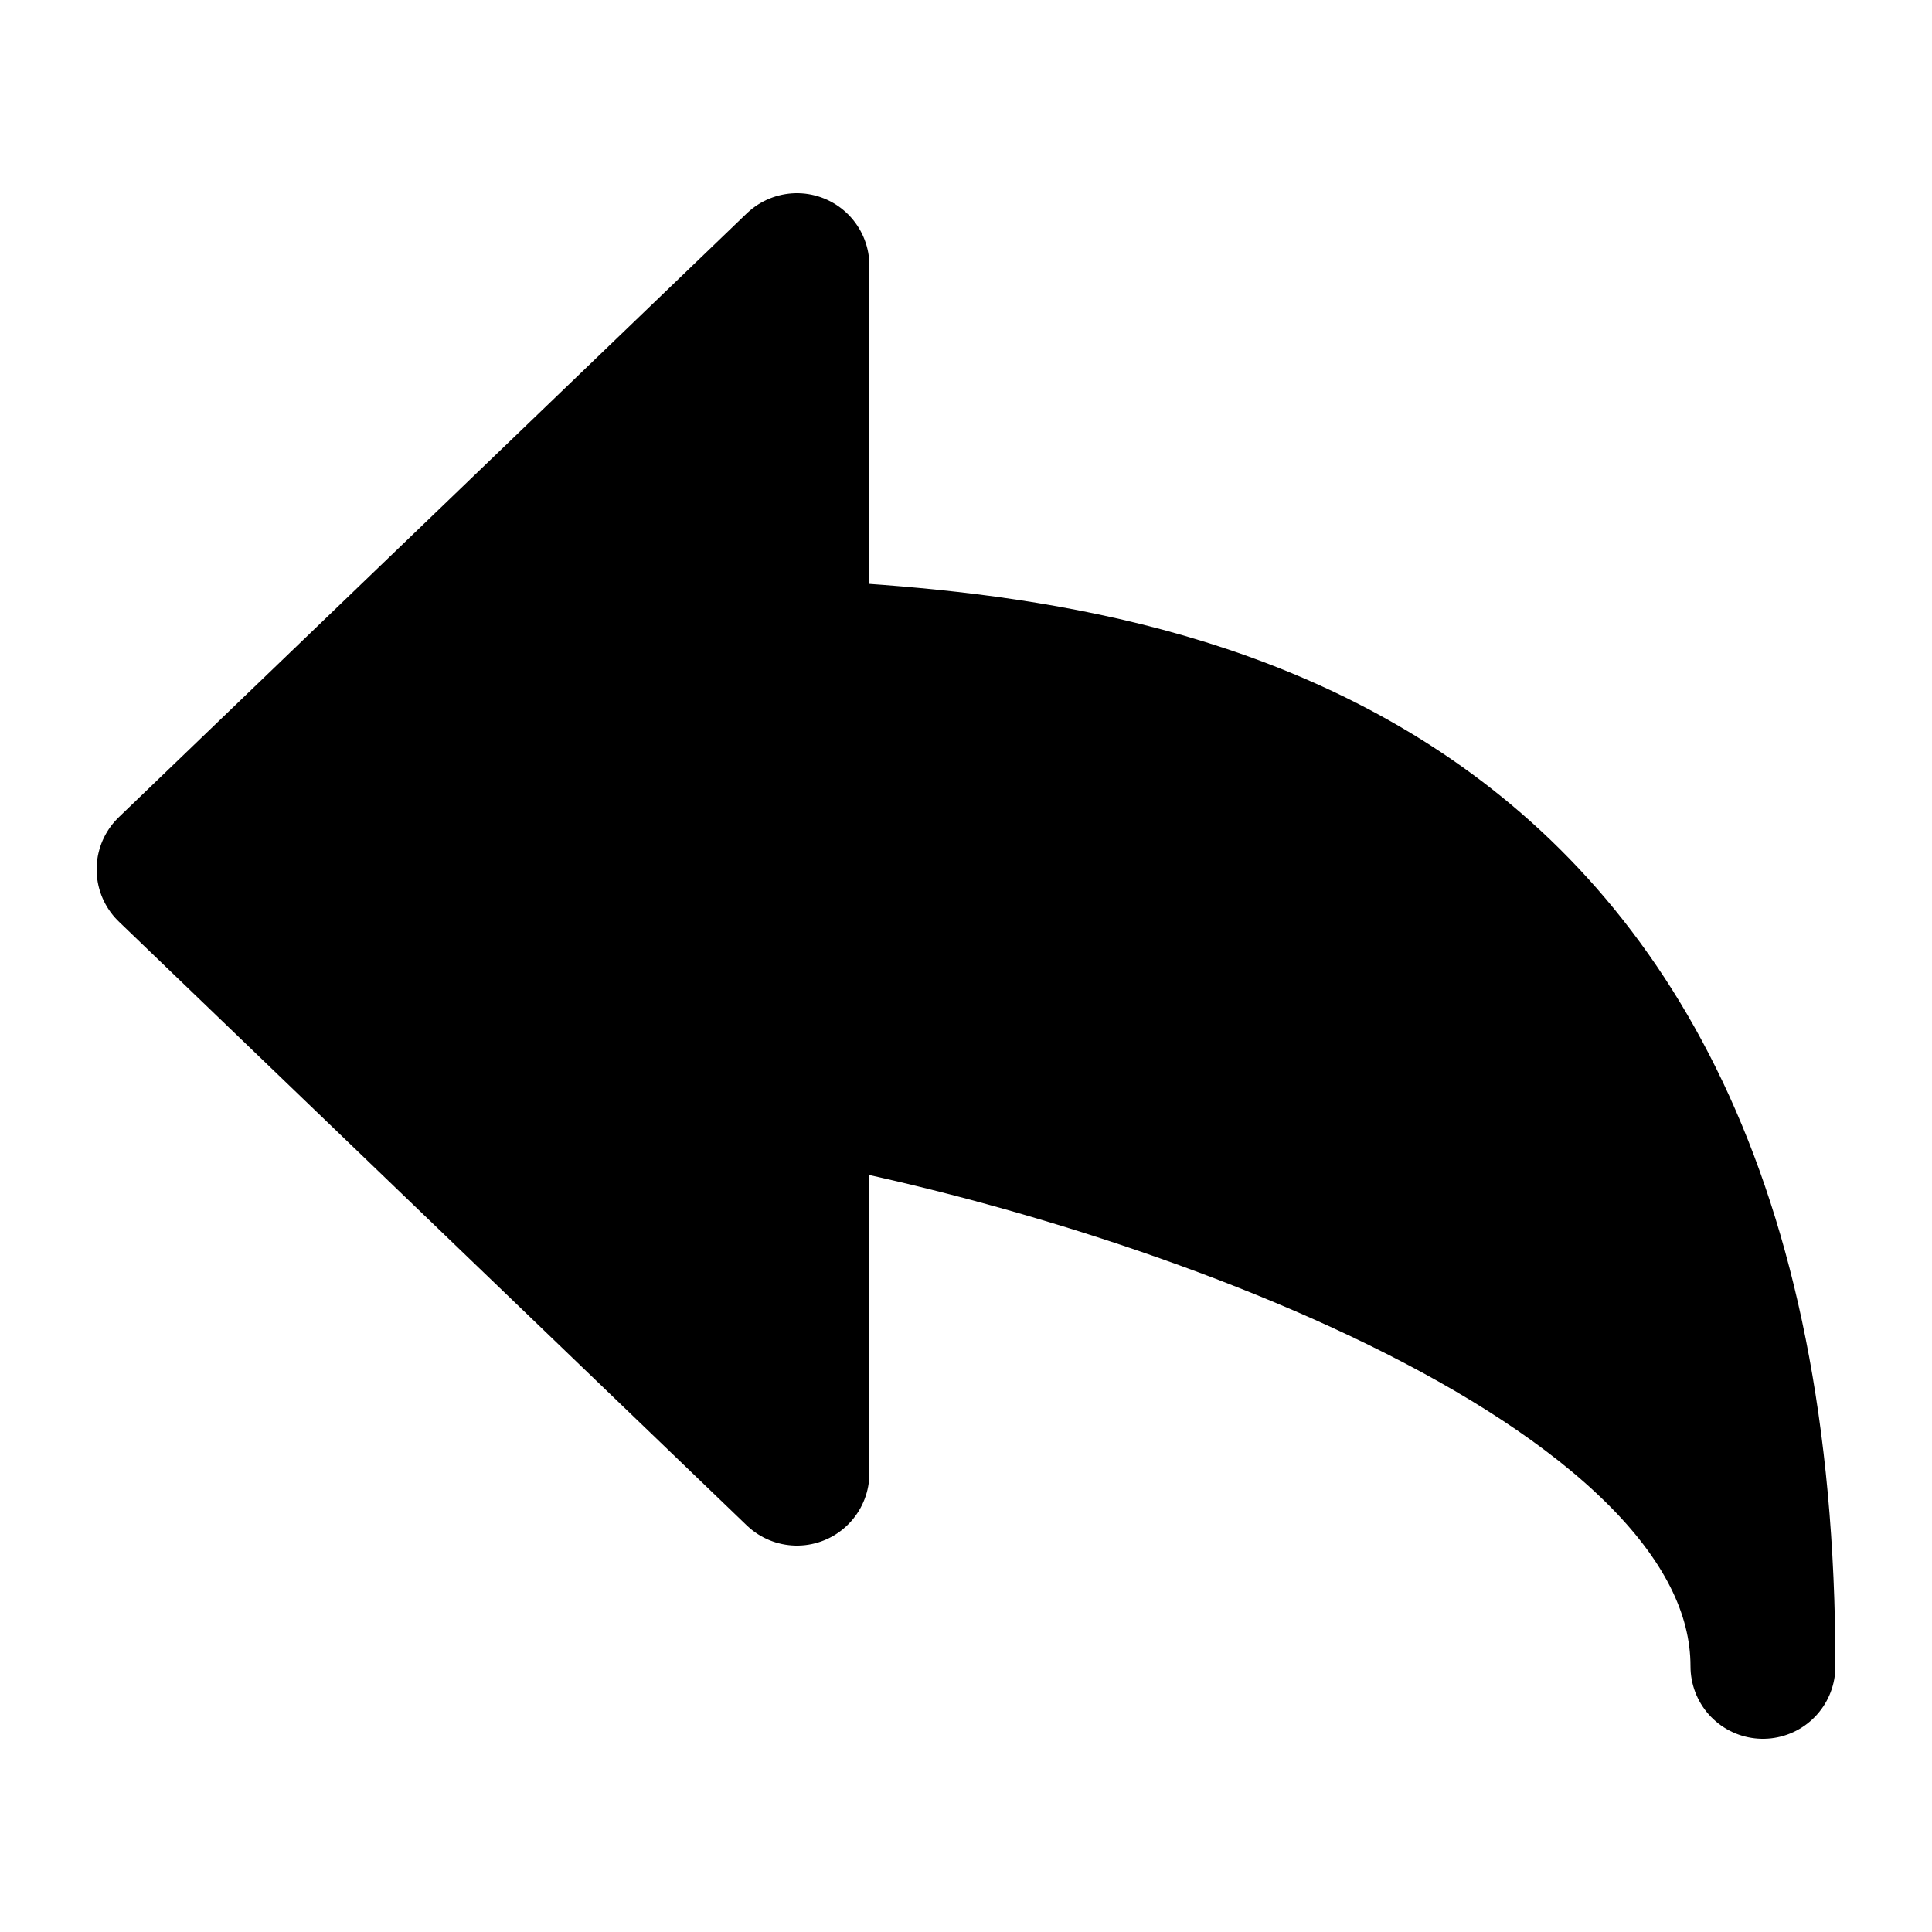<svg width="20" height="20" viewBox="0 0 20 20" fill="currentColor" xmlns="http://www.w3.org/2000/svg">
<path d="M8.25 2.75L1.75 9L8.25 15.25V11.25C11.583 11.833 18.25 14 18.25 17.25C18.25 7.5 11.583 6.927 8.25 6.75V2.75Z" stroke="black" stroke-width="1.5" stroke-linejoin="round"/>
</svg>
